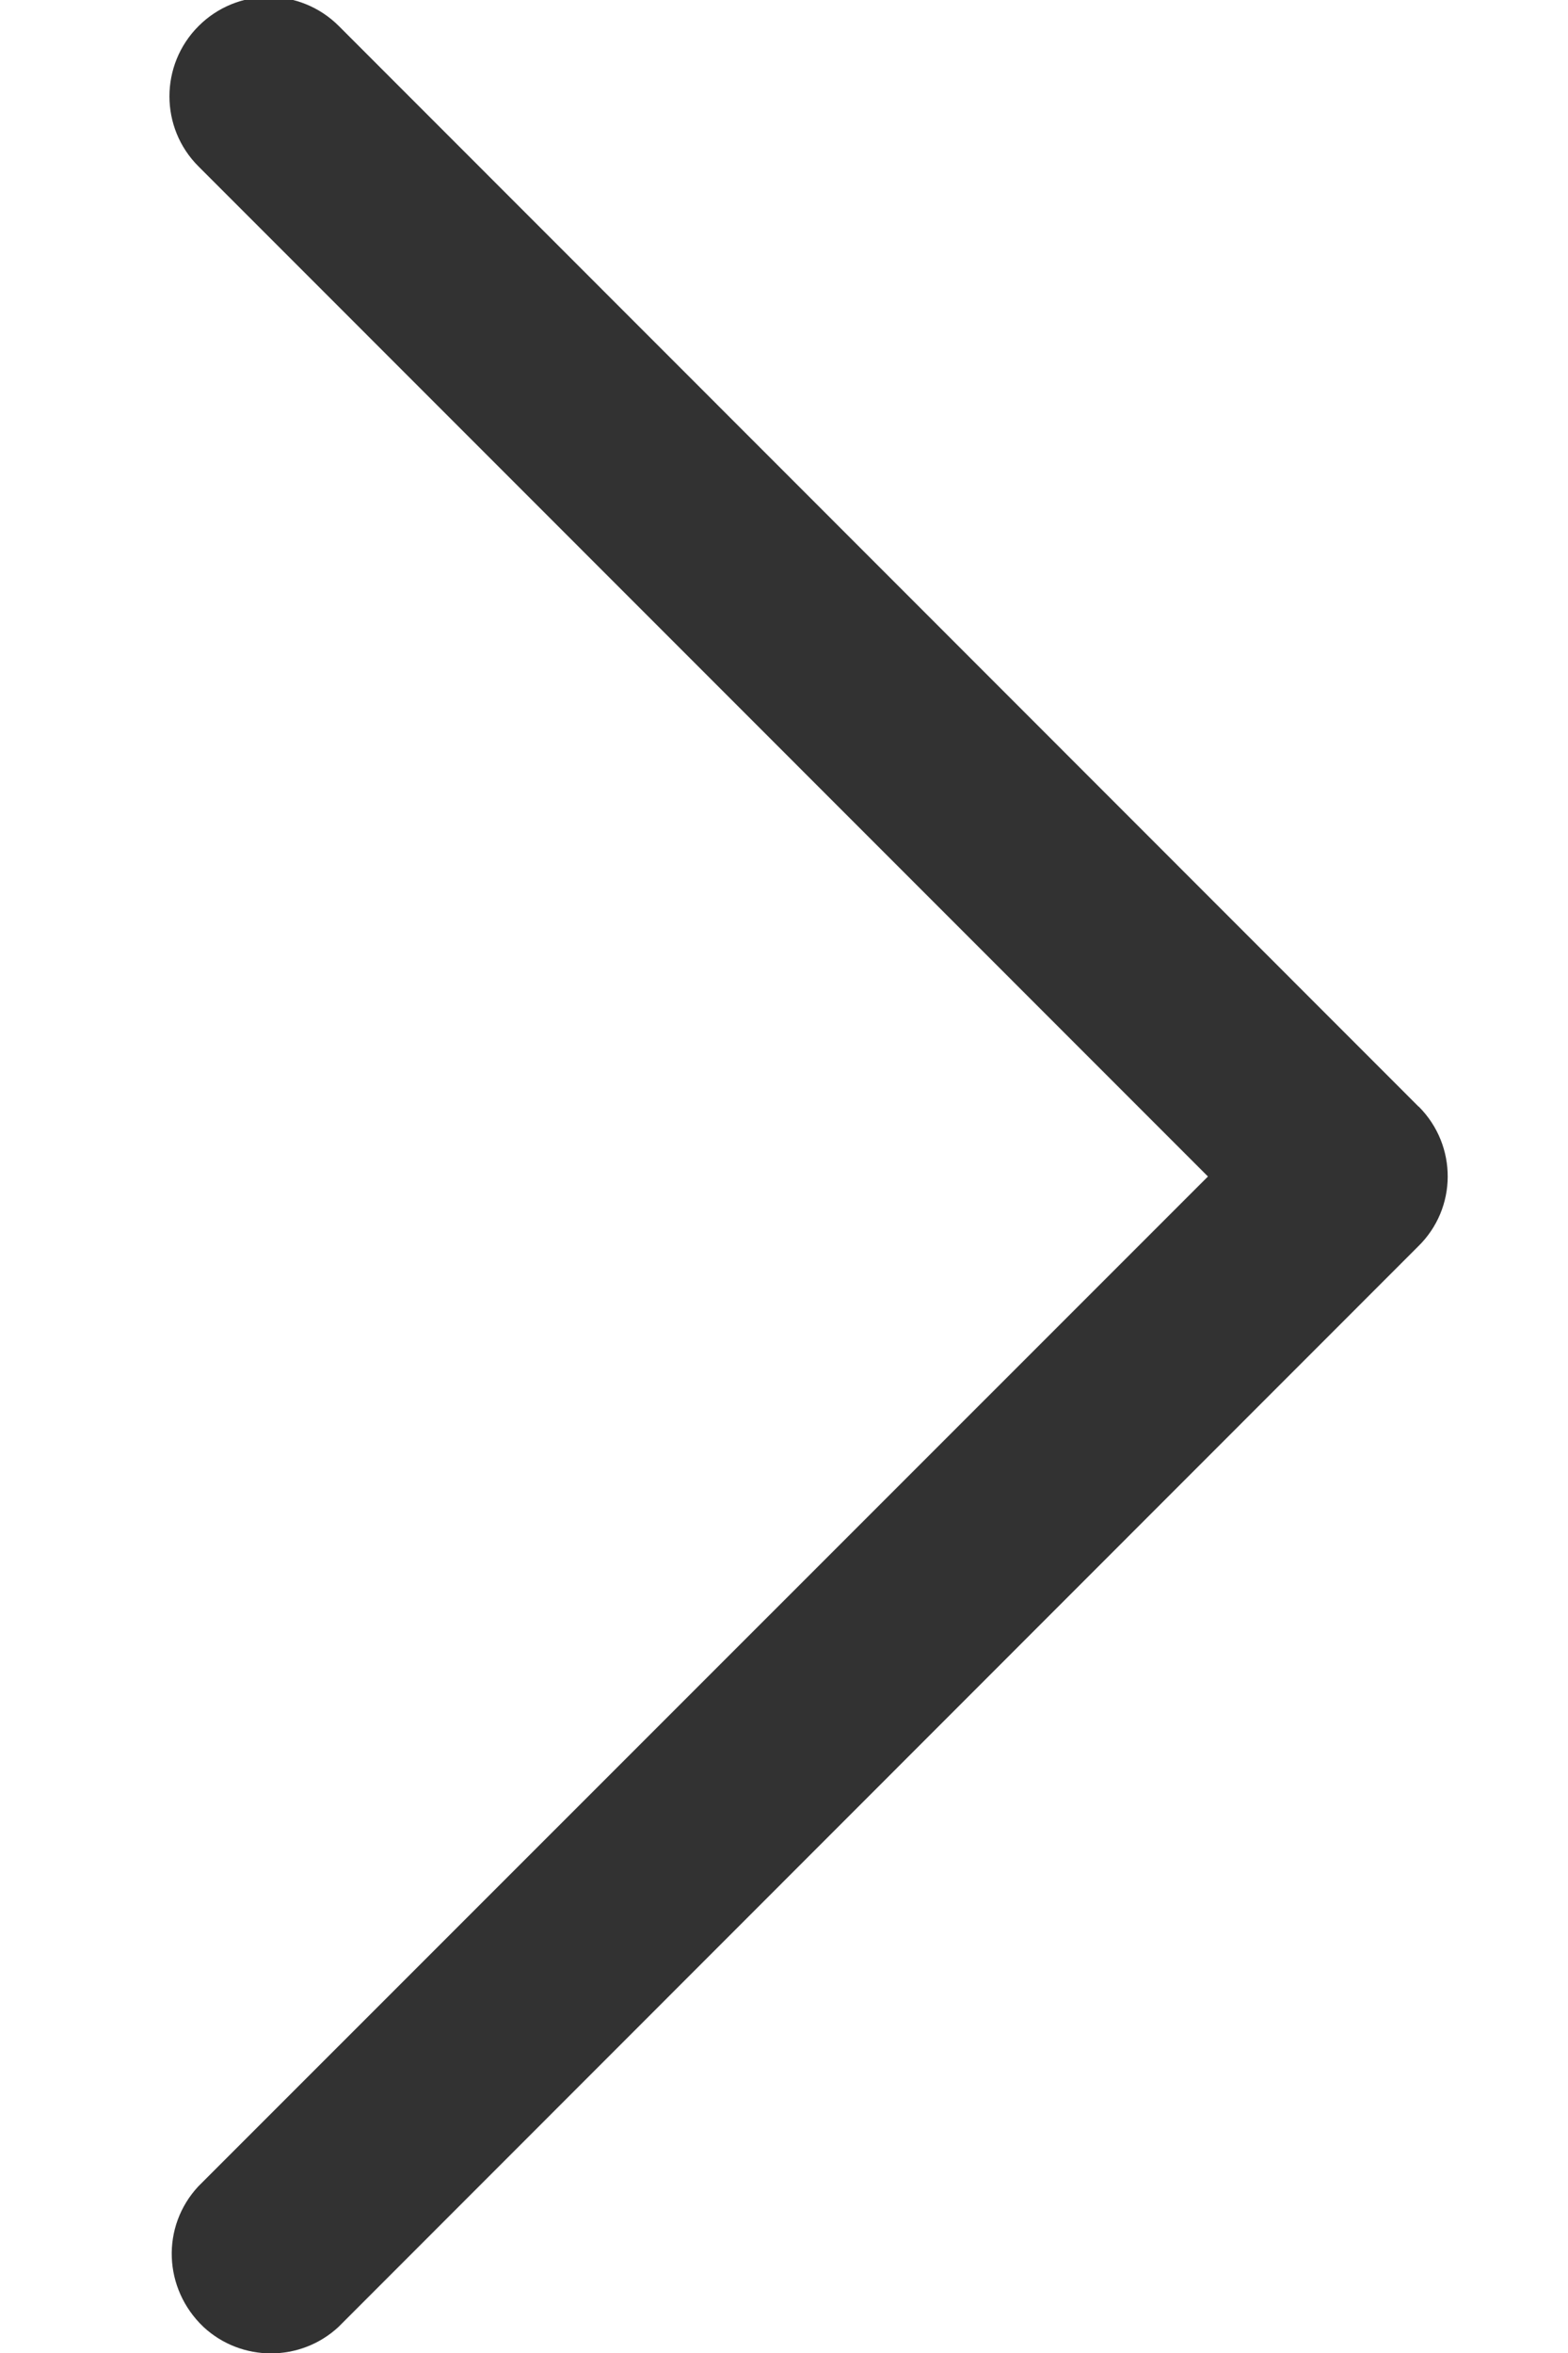 <?xml version="1.0" encoding="utf-8"?>
<!-- Generator: Adobe Illustrator 16.0.3, SVG Export Plug-In . SVG Version: 6.00 Build 0)  -->
<!DOCTYPE svg PUBLIC "-//W3C//DTD SVG 1.1//EN" "http://www.w3.org/Graphics/SVG/1.1/DTD/svg11.dtd">
<svg version="1.1" id="Layer_1" xmlns="http://www.w3.org/2000/svg" xmlns:xlink="http://www.w3.org/1999/xlink" x="0px" y="0px"
	 width="8px" height="12px" viewBox="0 0 8 12" enable-background="new 0 0 8 12" xml:space="preserve">
<path fill="#323232" d="M7.236,5.642L1.729,0.133c-0.198-0.198-0.518-0.198-0.716,0c-0.198,0.198-0.198,0.519,0,0.716l0,0L6.163,6
	l-5.151,5.15c-0.191,0.205-0.179,0.522,0.026,0.717c0.194,0.18,0.495,0.18,0.689,0l5.507-5.509C7.436,6.162,7.436,5.843,7.24,5.645
	C7.238,5.644,7.238,5.643,7.236,5.642z"/>
</svg>
